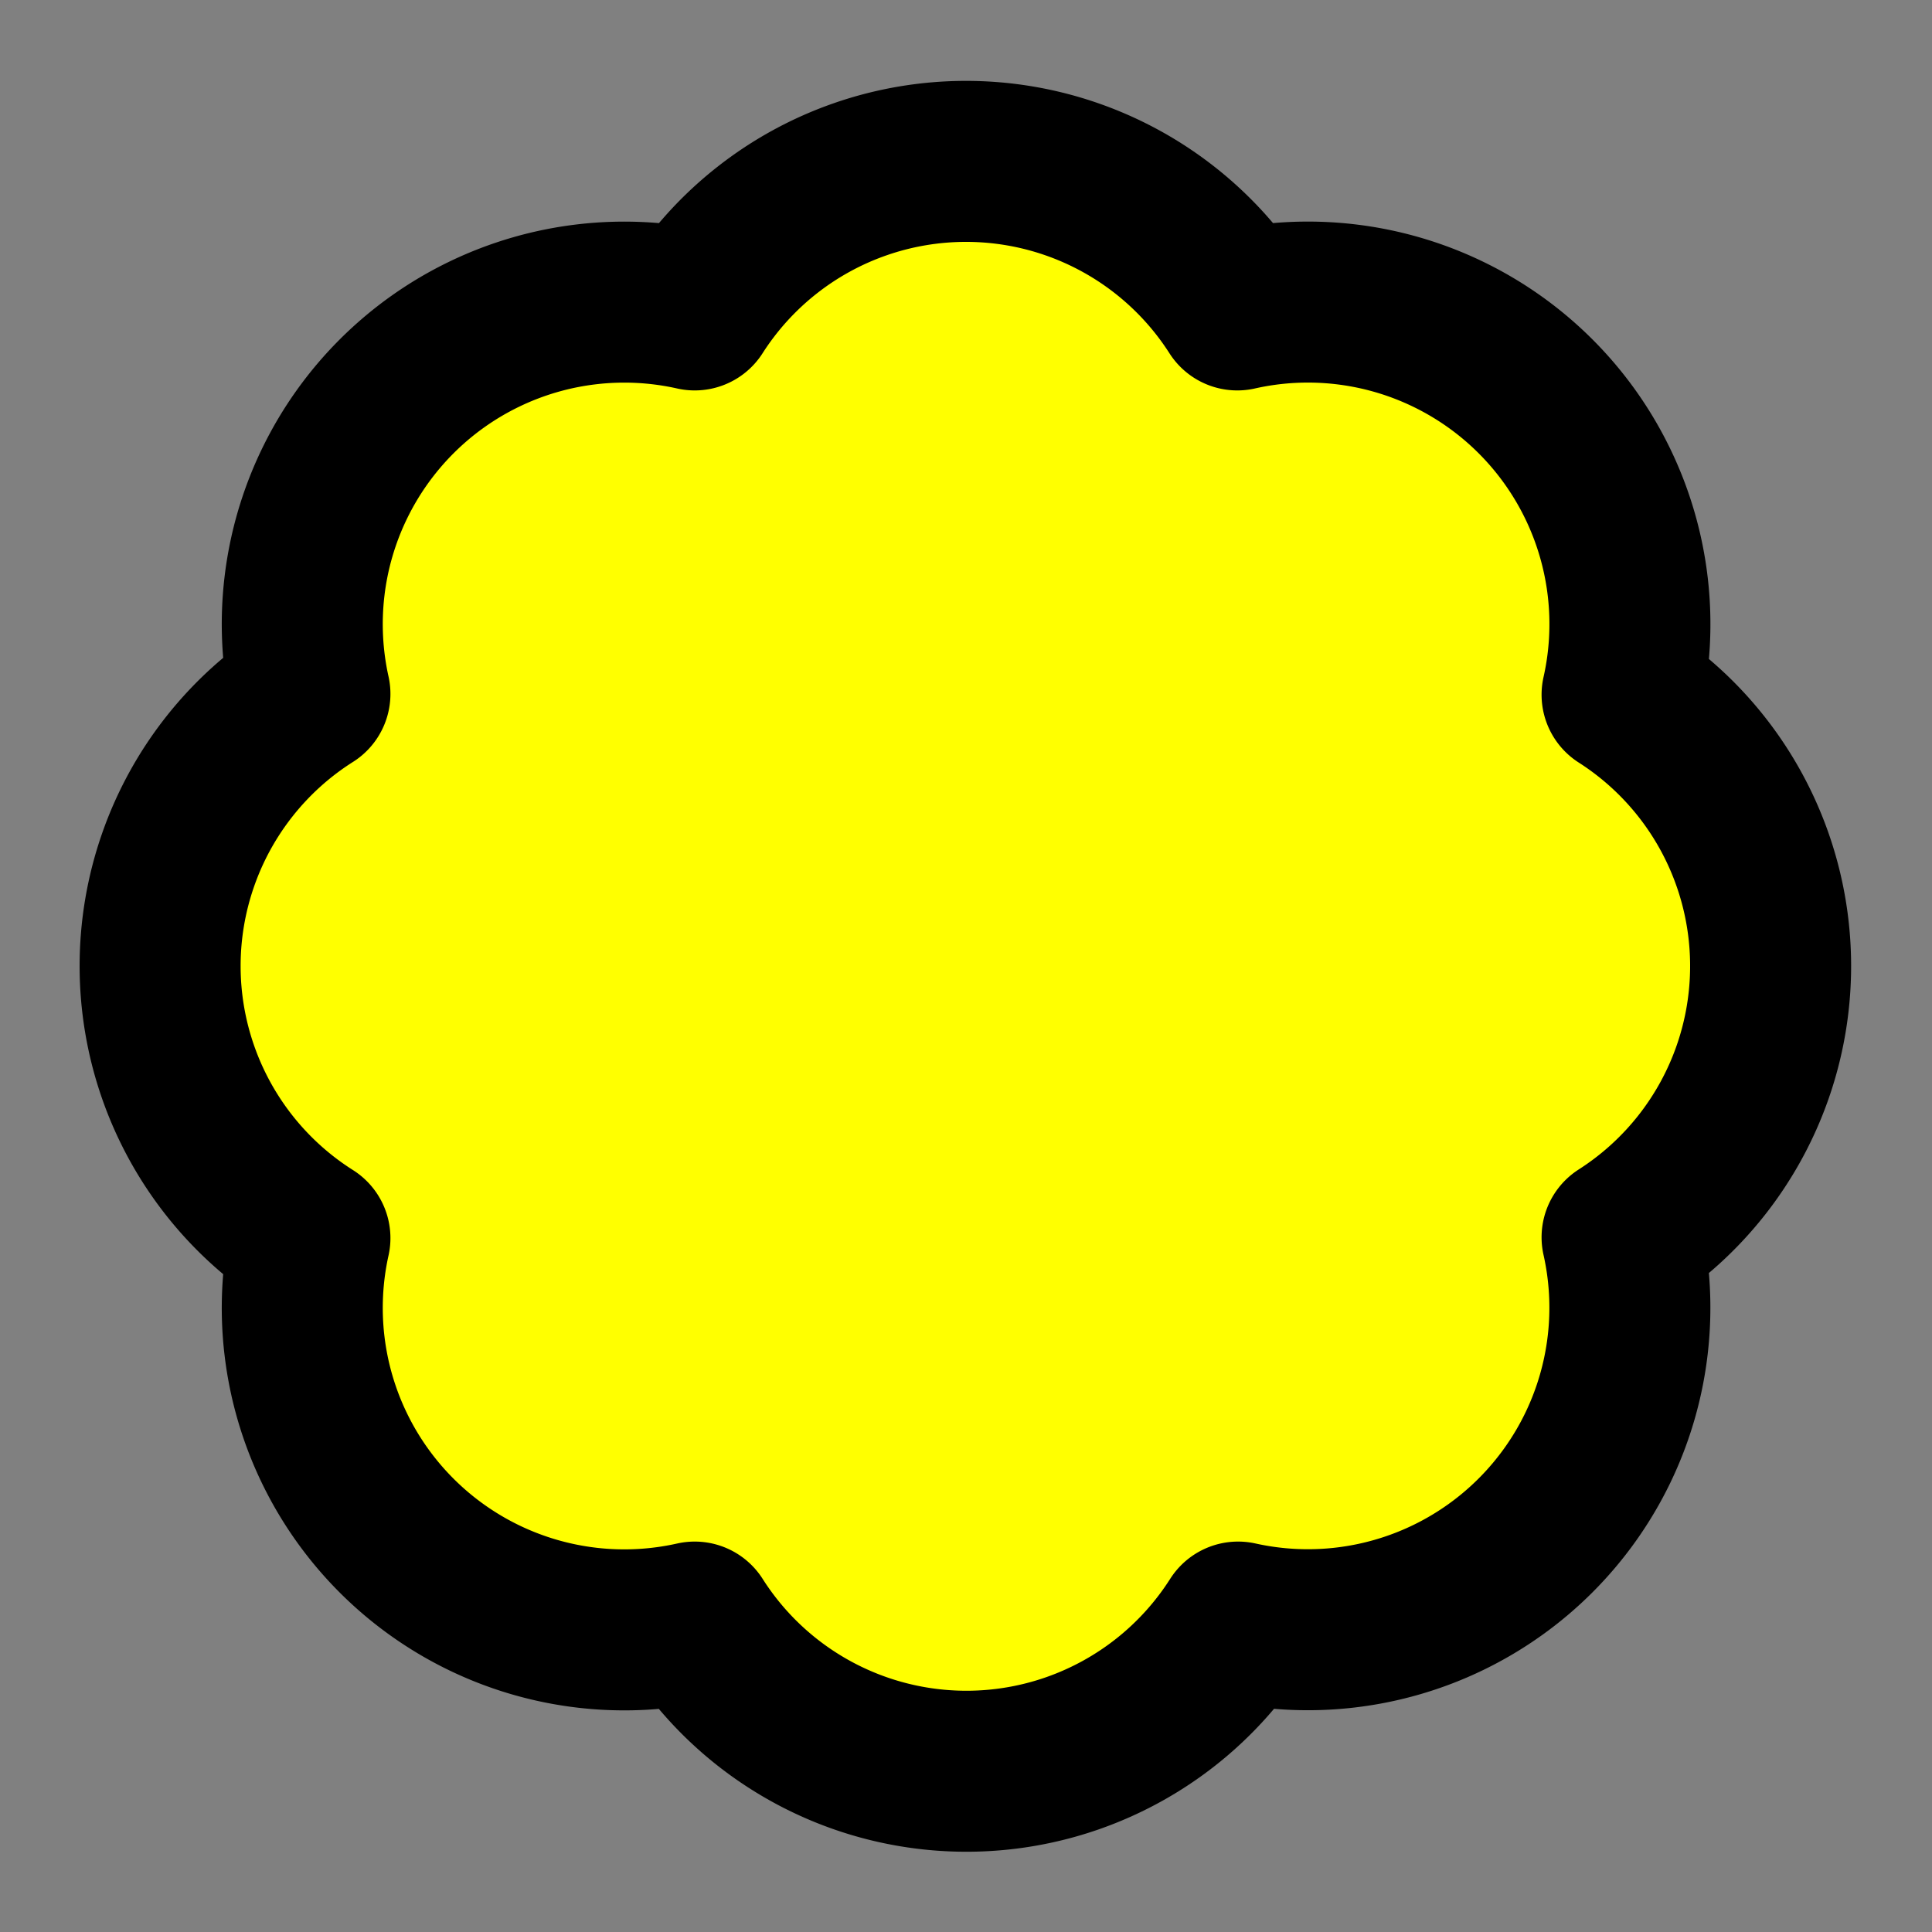 <svg xmlns="http://www.w3.org/2000/svg" width="24" height="24" viewBox="0 0 24 24" fill="yellow" stroke="currentColor" stroke-width="2" stroke-linecap="round" stroke-linejoin="round" class="lucide lucide-badge"><rect x="0" y="0" width="24" height="24" fill="#808080" stroke="none"/><path d="M3.85 8.62a4 4 0 0 1 4.78-4.77 4 4 0 0 1 6.74 0 4 4 0 0 1 4.78 4.78 4 4 0 0 1 0 6.74 4 4 0 0 1-4.77 4.78 4 4 0 0 1-6.75 0 4 4 0 0 1-4.78-4.77 4 4 0 0 1 0-6.76Z"/></svg>
